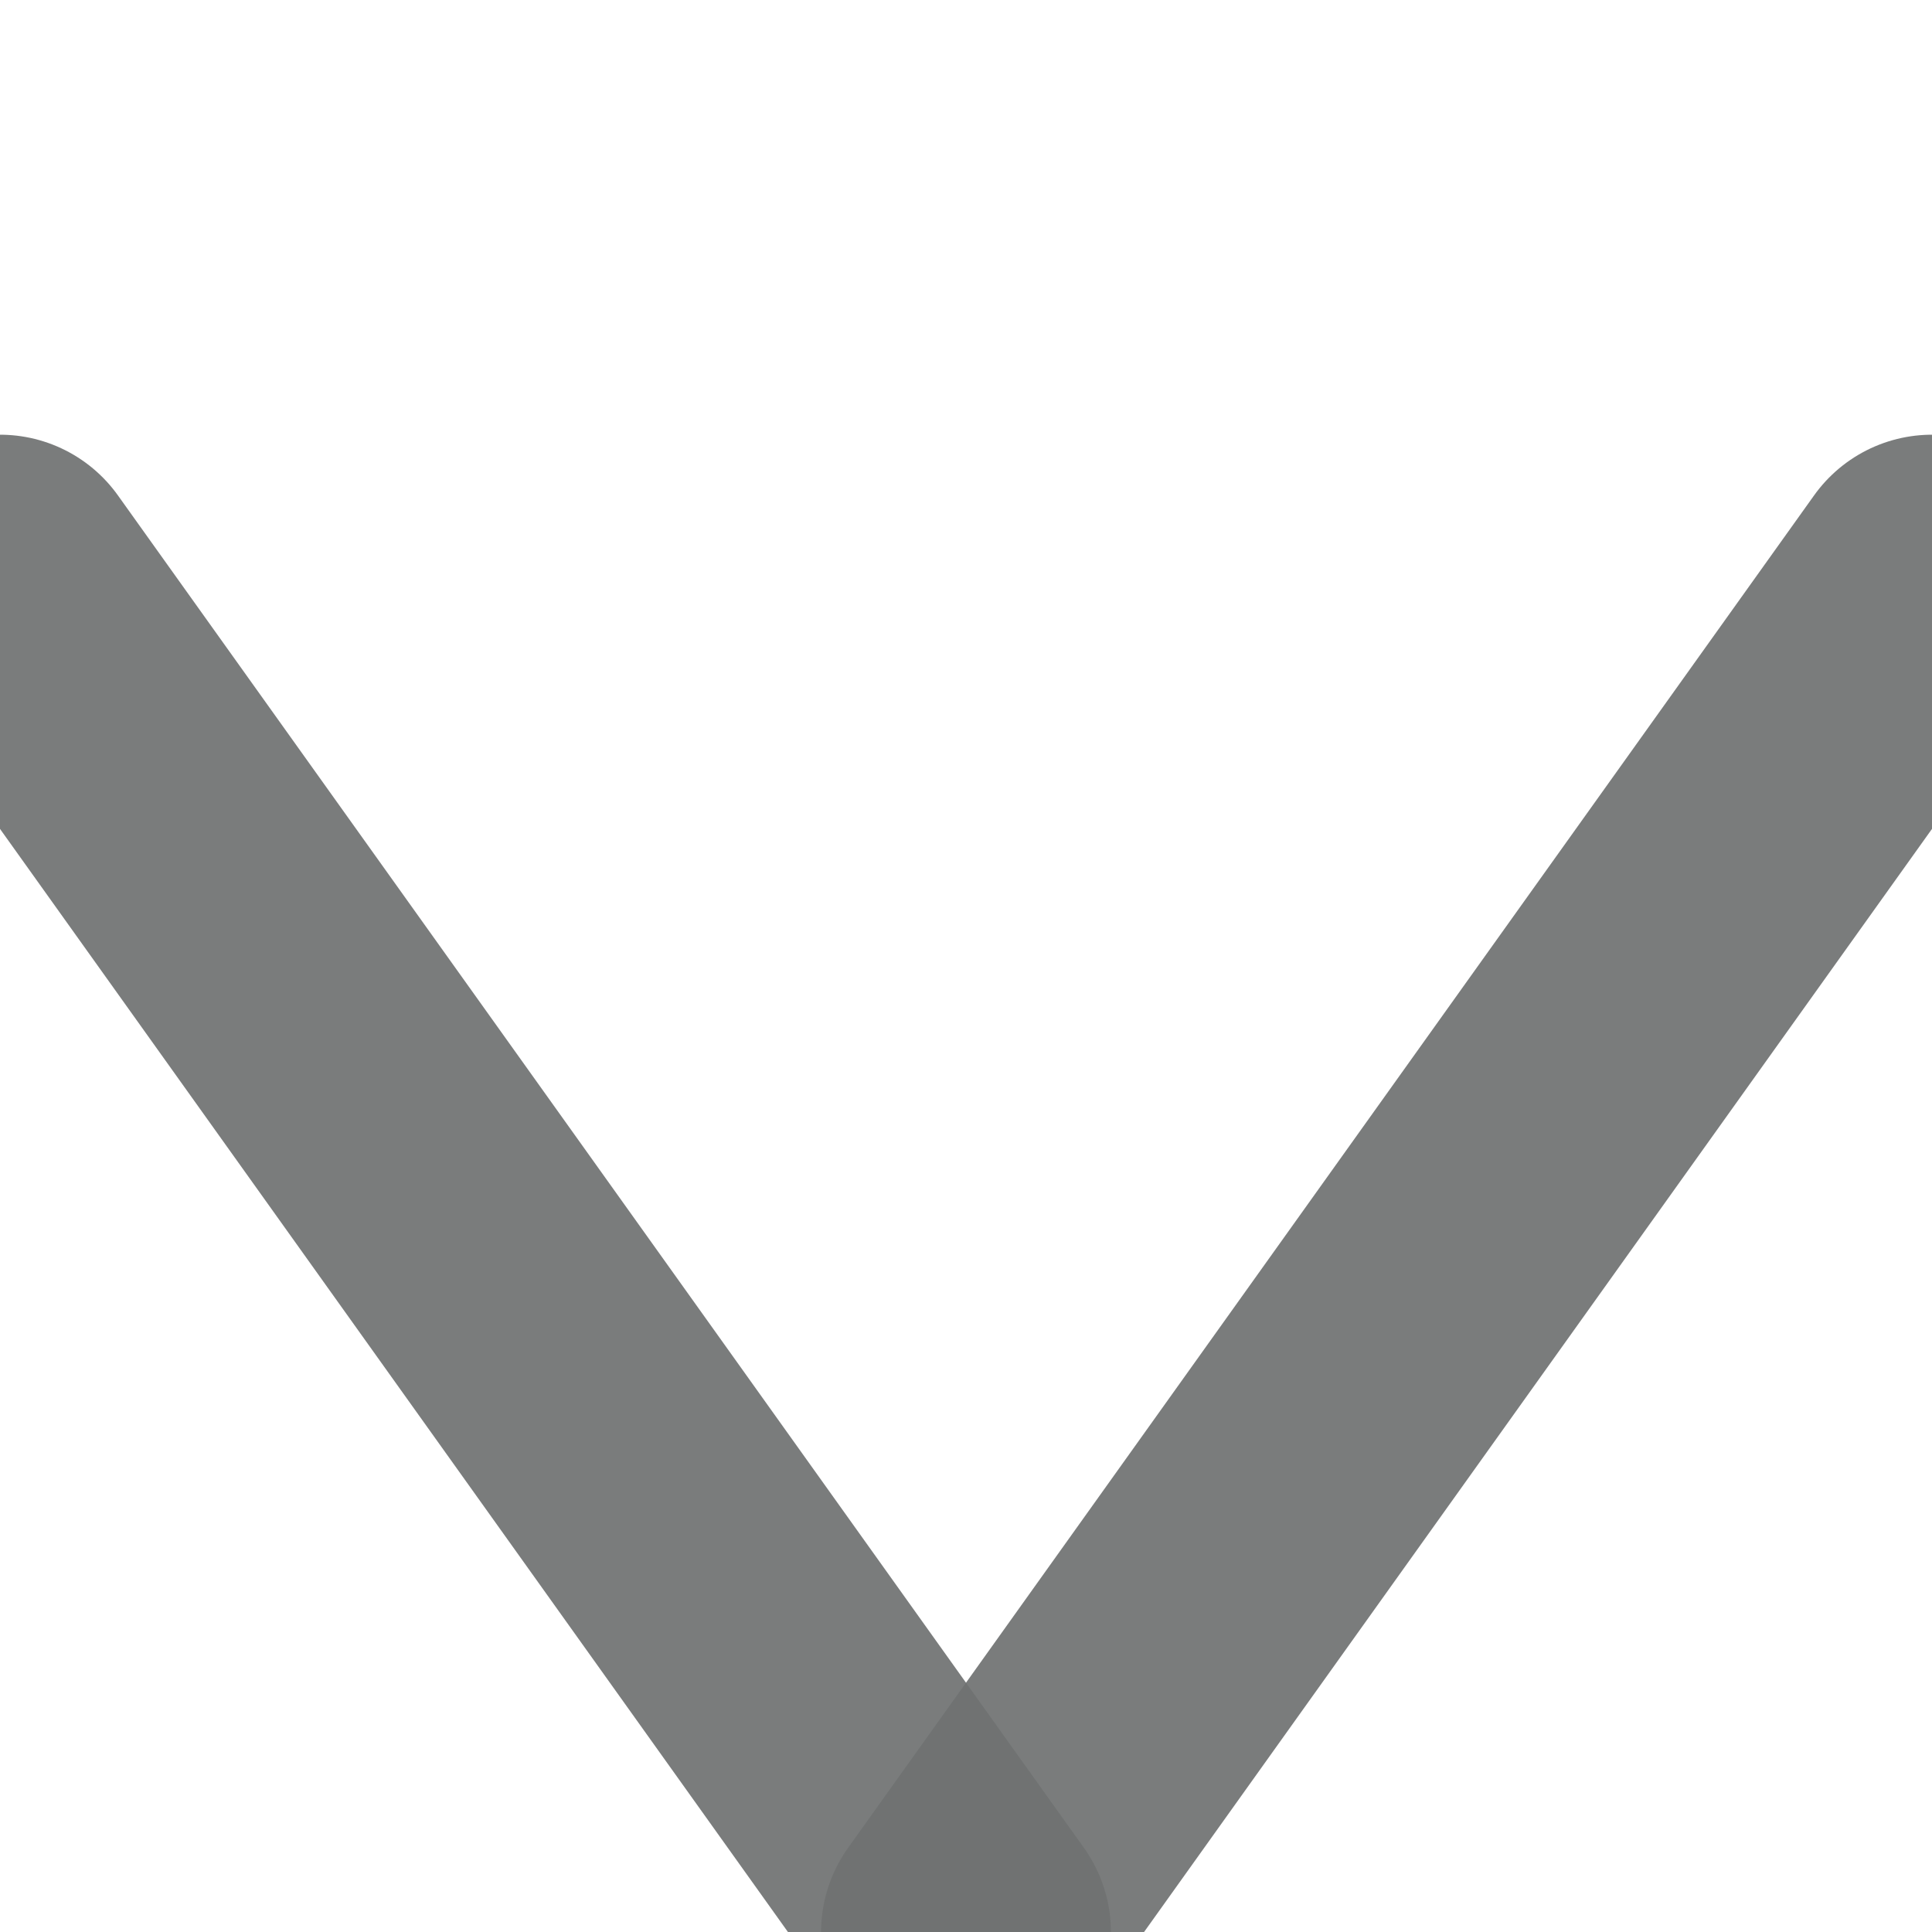 <?xml version="1.0" encoding="utf-8"?>
<!-- Created by: Hassouna Academy -->
<svg version="1.1" viewBox="0 0 100 100" 
 xmlns="http://www.w3.org/2000/svg" 
 xmlns:xlink="http://www.w3.org/1999/xlink">
				
 <line x1='0' y1='30' x2='50' y2='100' stroke-width='15' stroke='rgba(111, 114, 114, 0.925)' stroke-linecap='round'/>
 <line x1='100' y1='30' x2='50' y2='100' stroke-width='15' stroke='rgba(111, 114, 114, 0.925)' stroke-linecap='round'/>
</svg>




<!--X,Y Axises-->
